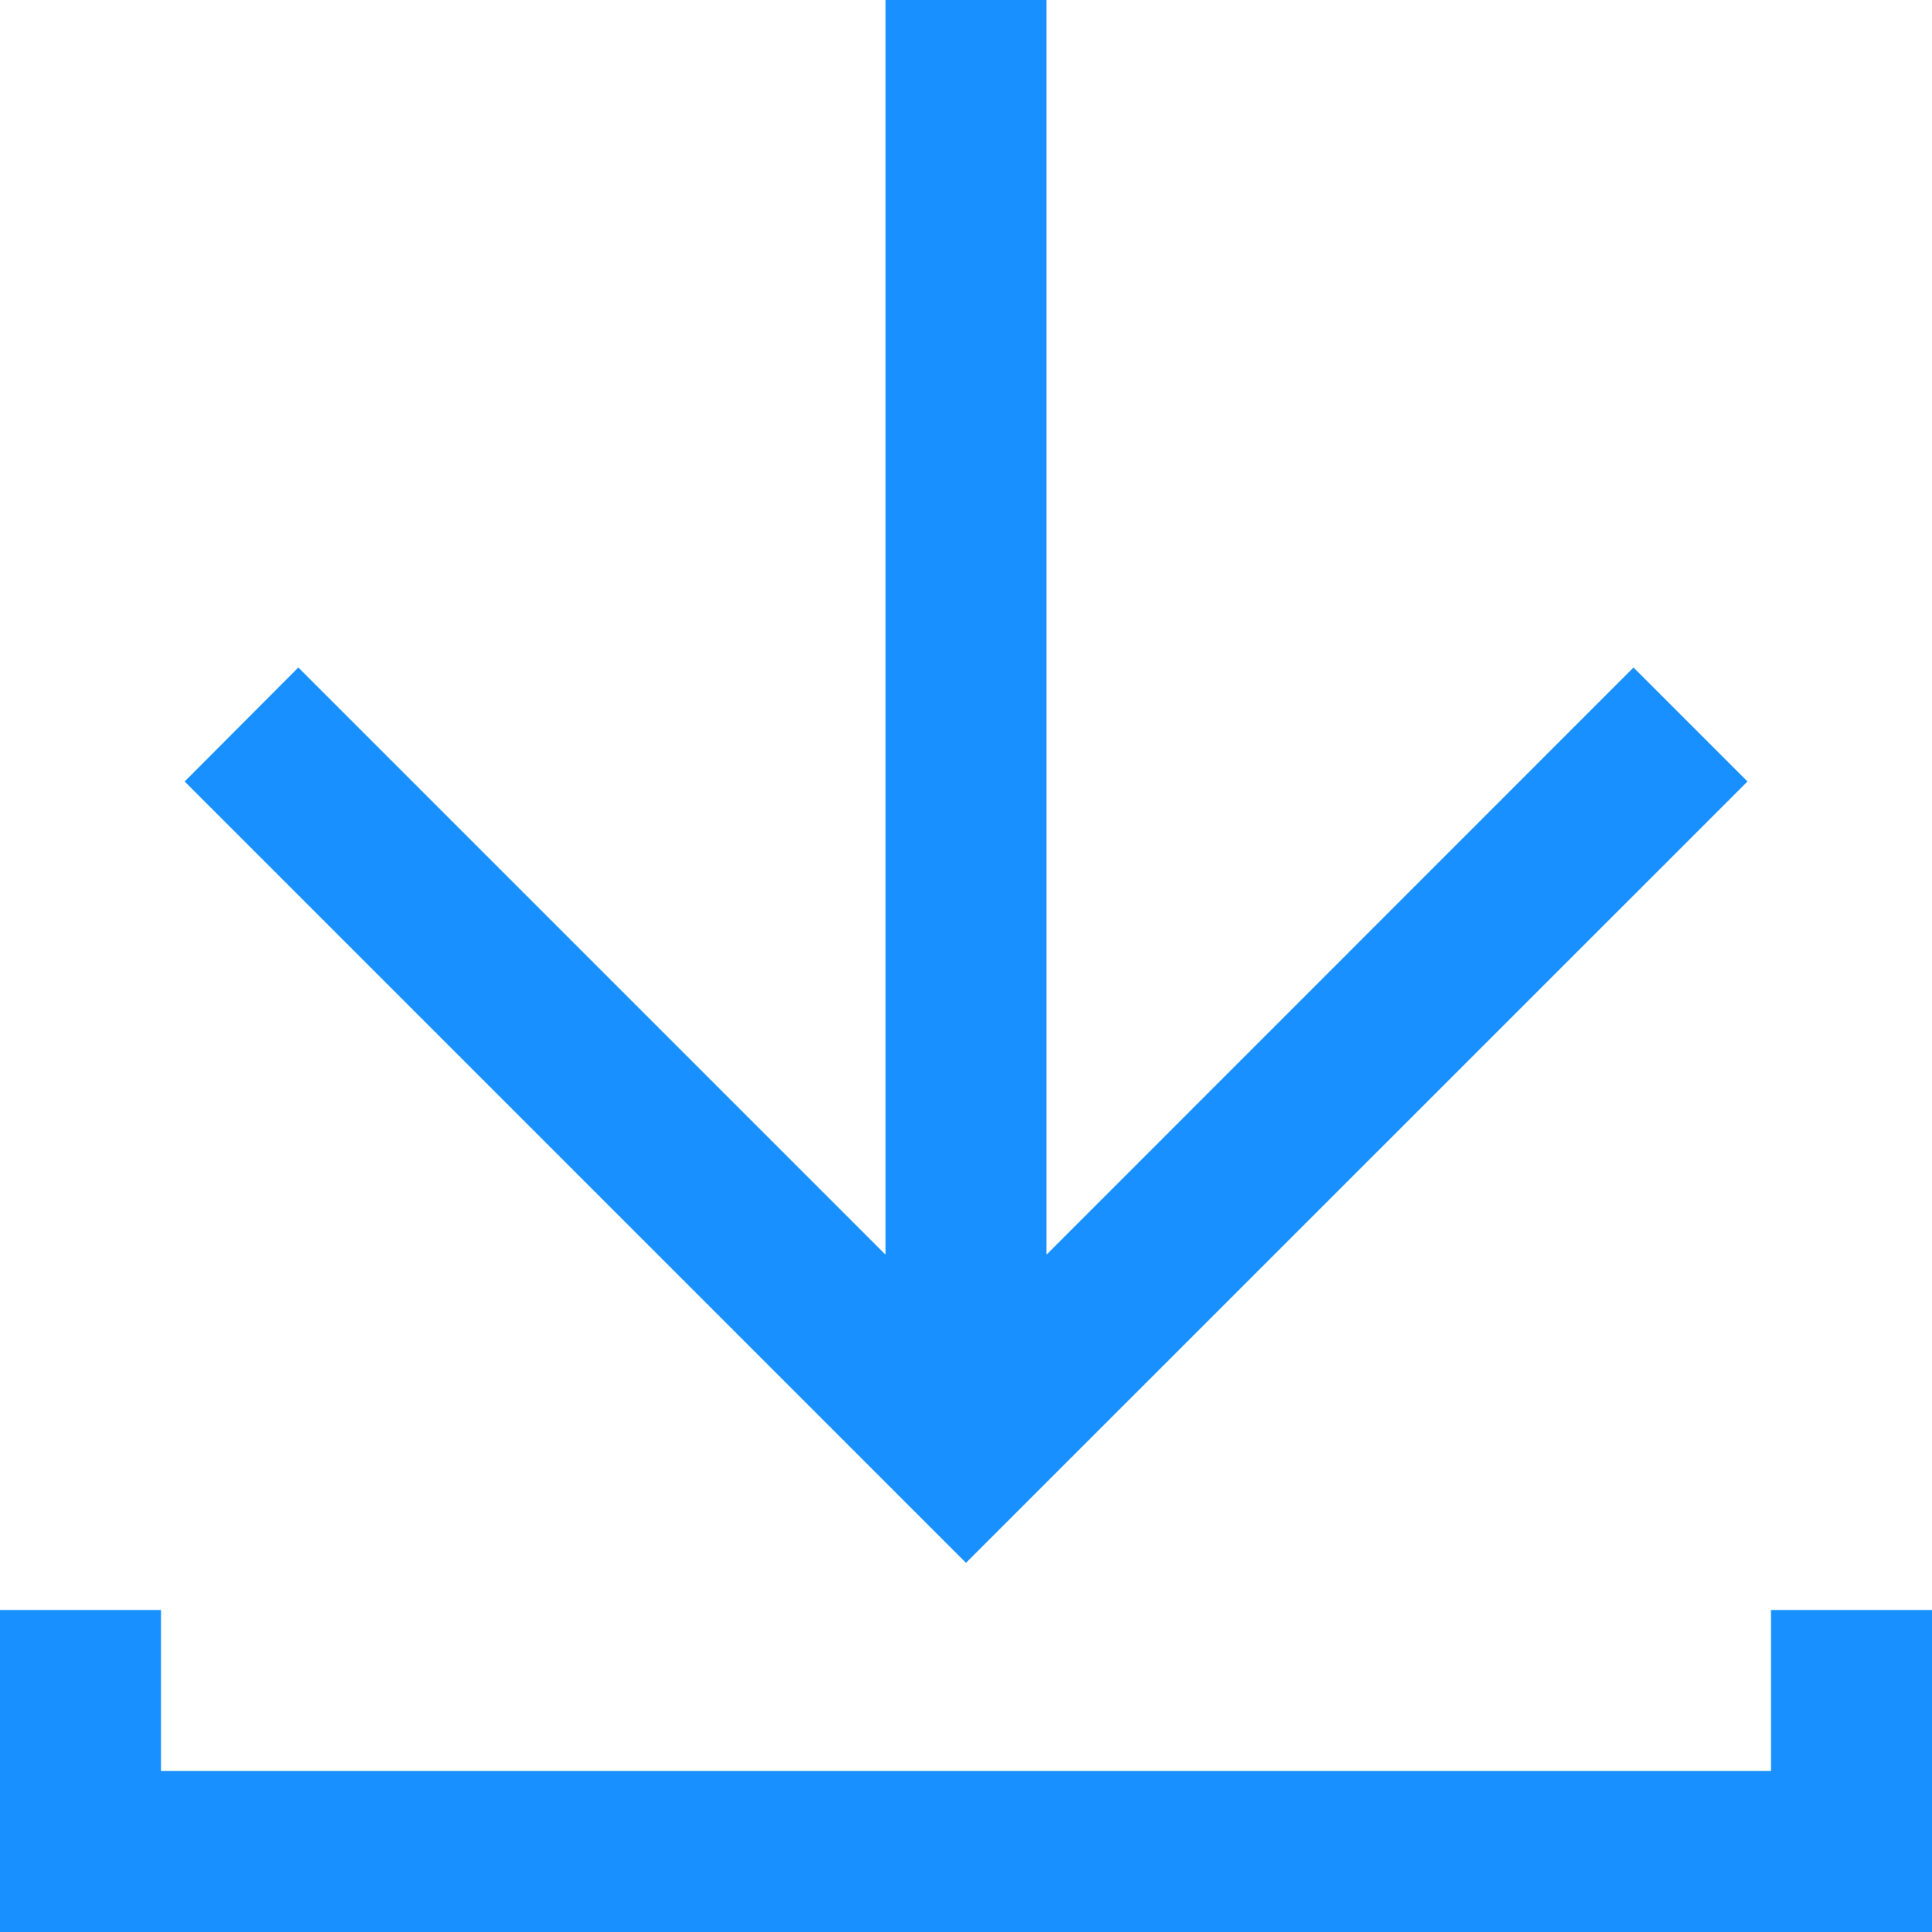 ﻿<?xml version="1.0" encoding="utf-8"?>
<svg version="1.1" xmlns:xlink="http://www.w3.org/1999/xlink" width="12px" height="12px" xmlns="http://www.w3.org/2000/svg">
  <g transform="matrix(1 0 0 1 -230 -21 )">
    <path d="M 12 10  L 11 10  L 11 11  L 1 11  L 1 10  L 0 10  L 0 12  L 12 12  L 12 10  Z M 6 9.707  L 10.854 4.854  L 10.146 4.146  L 6.5 7.793  L 6.5 0  L 5.5 0  L 5.5 7.793  L 1.853 4.146  L 1.147 4.854  L 6 9.707  Z " fill-rule="nonzero" fill="#1890ff" stroke="none" transform="matrix(1 0 0 1 230 21 )" />
  </g>
</svg>